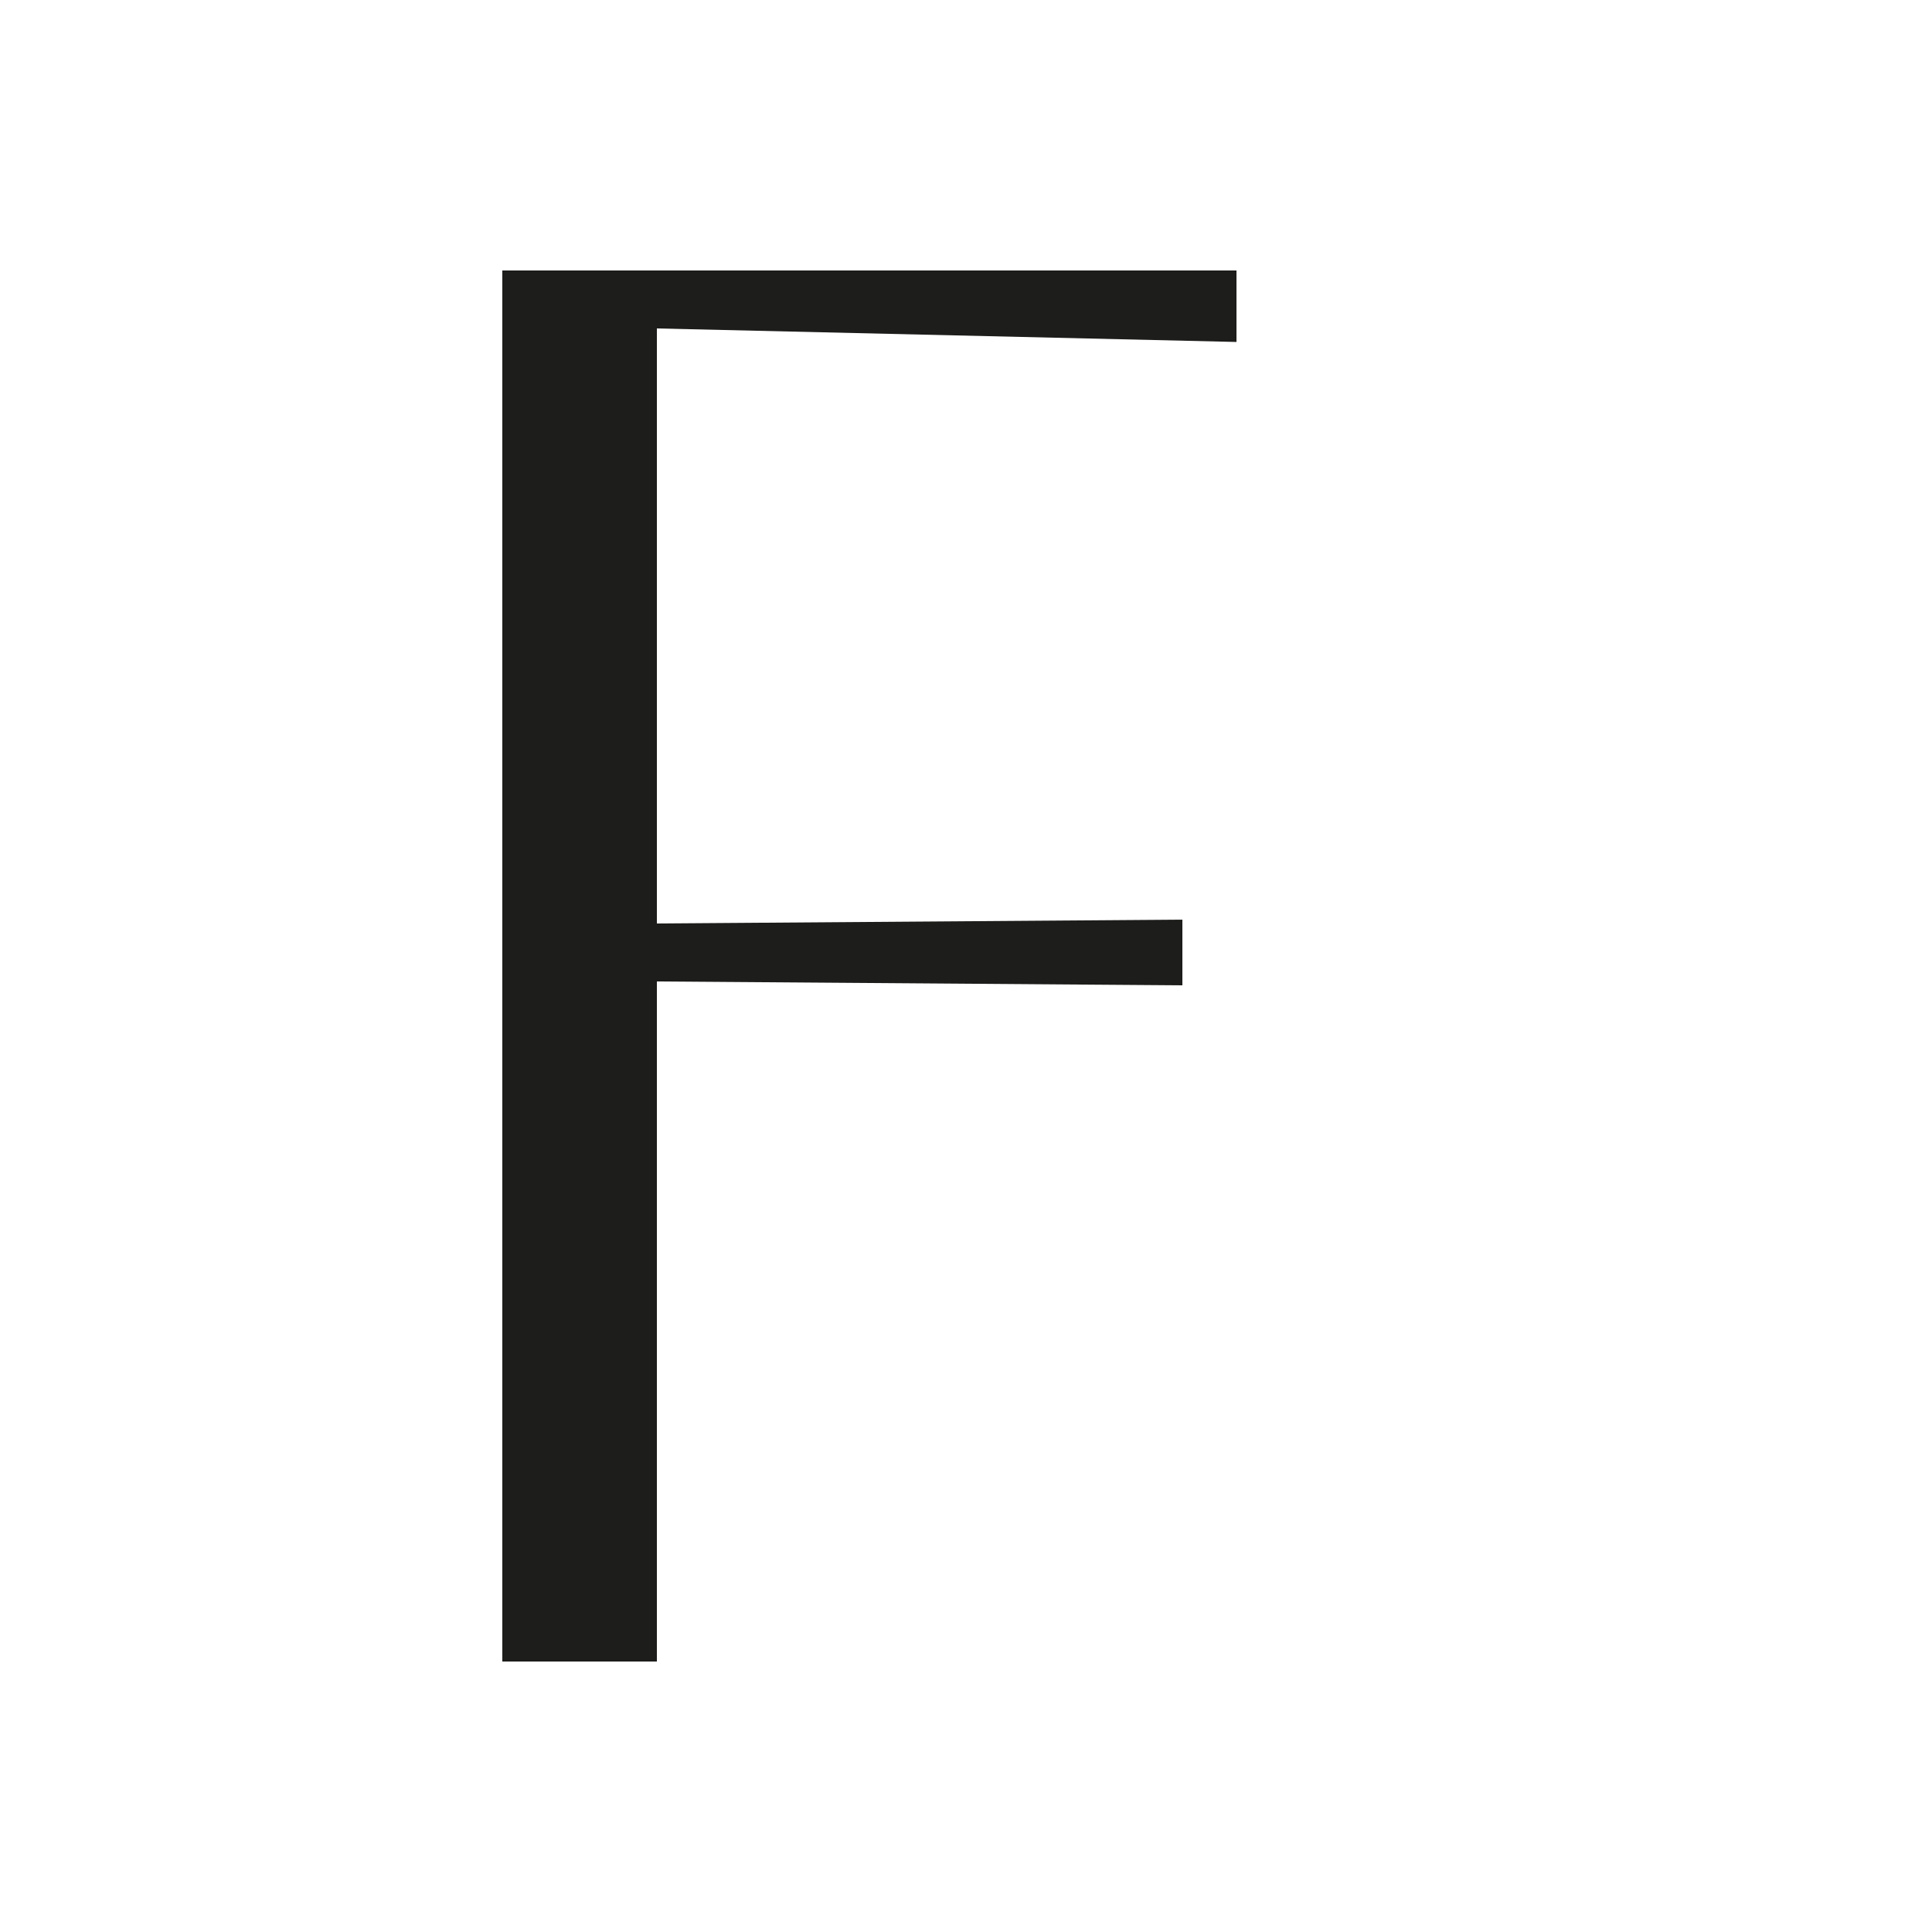 <svg xmlns="http://www.w3.org/2000/svg" width="1000" height="1000" viewBox="0 0 1000 1000"><defs><style>.a{fill:#1d1d1b;}</style></defs><path class="a" d="M260,140H640v37l-300-7V478l272-2v34l-272-2V860H260Z"/></svg>